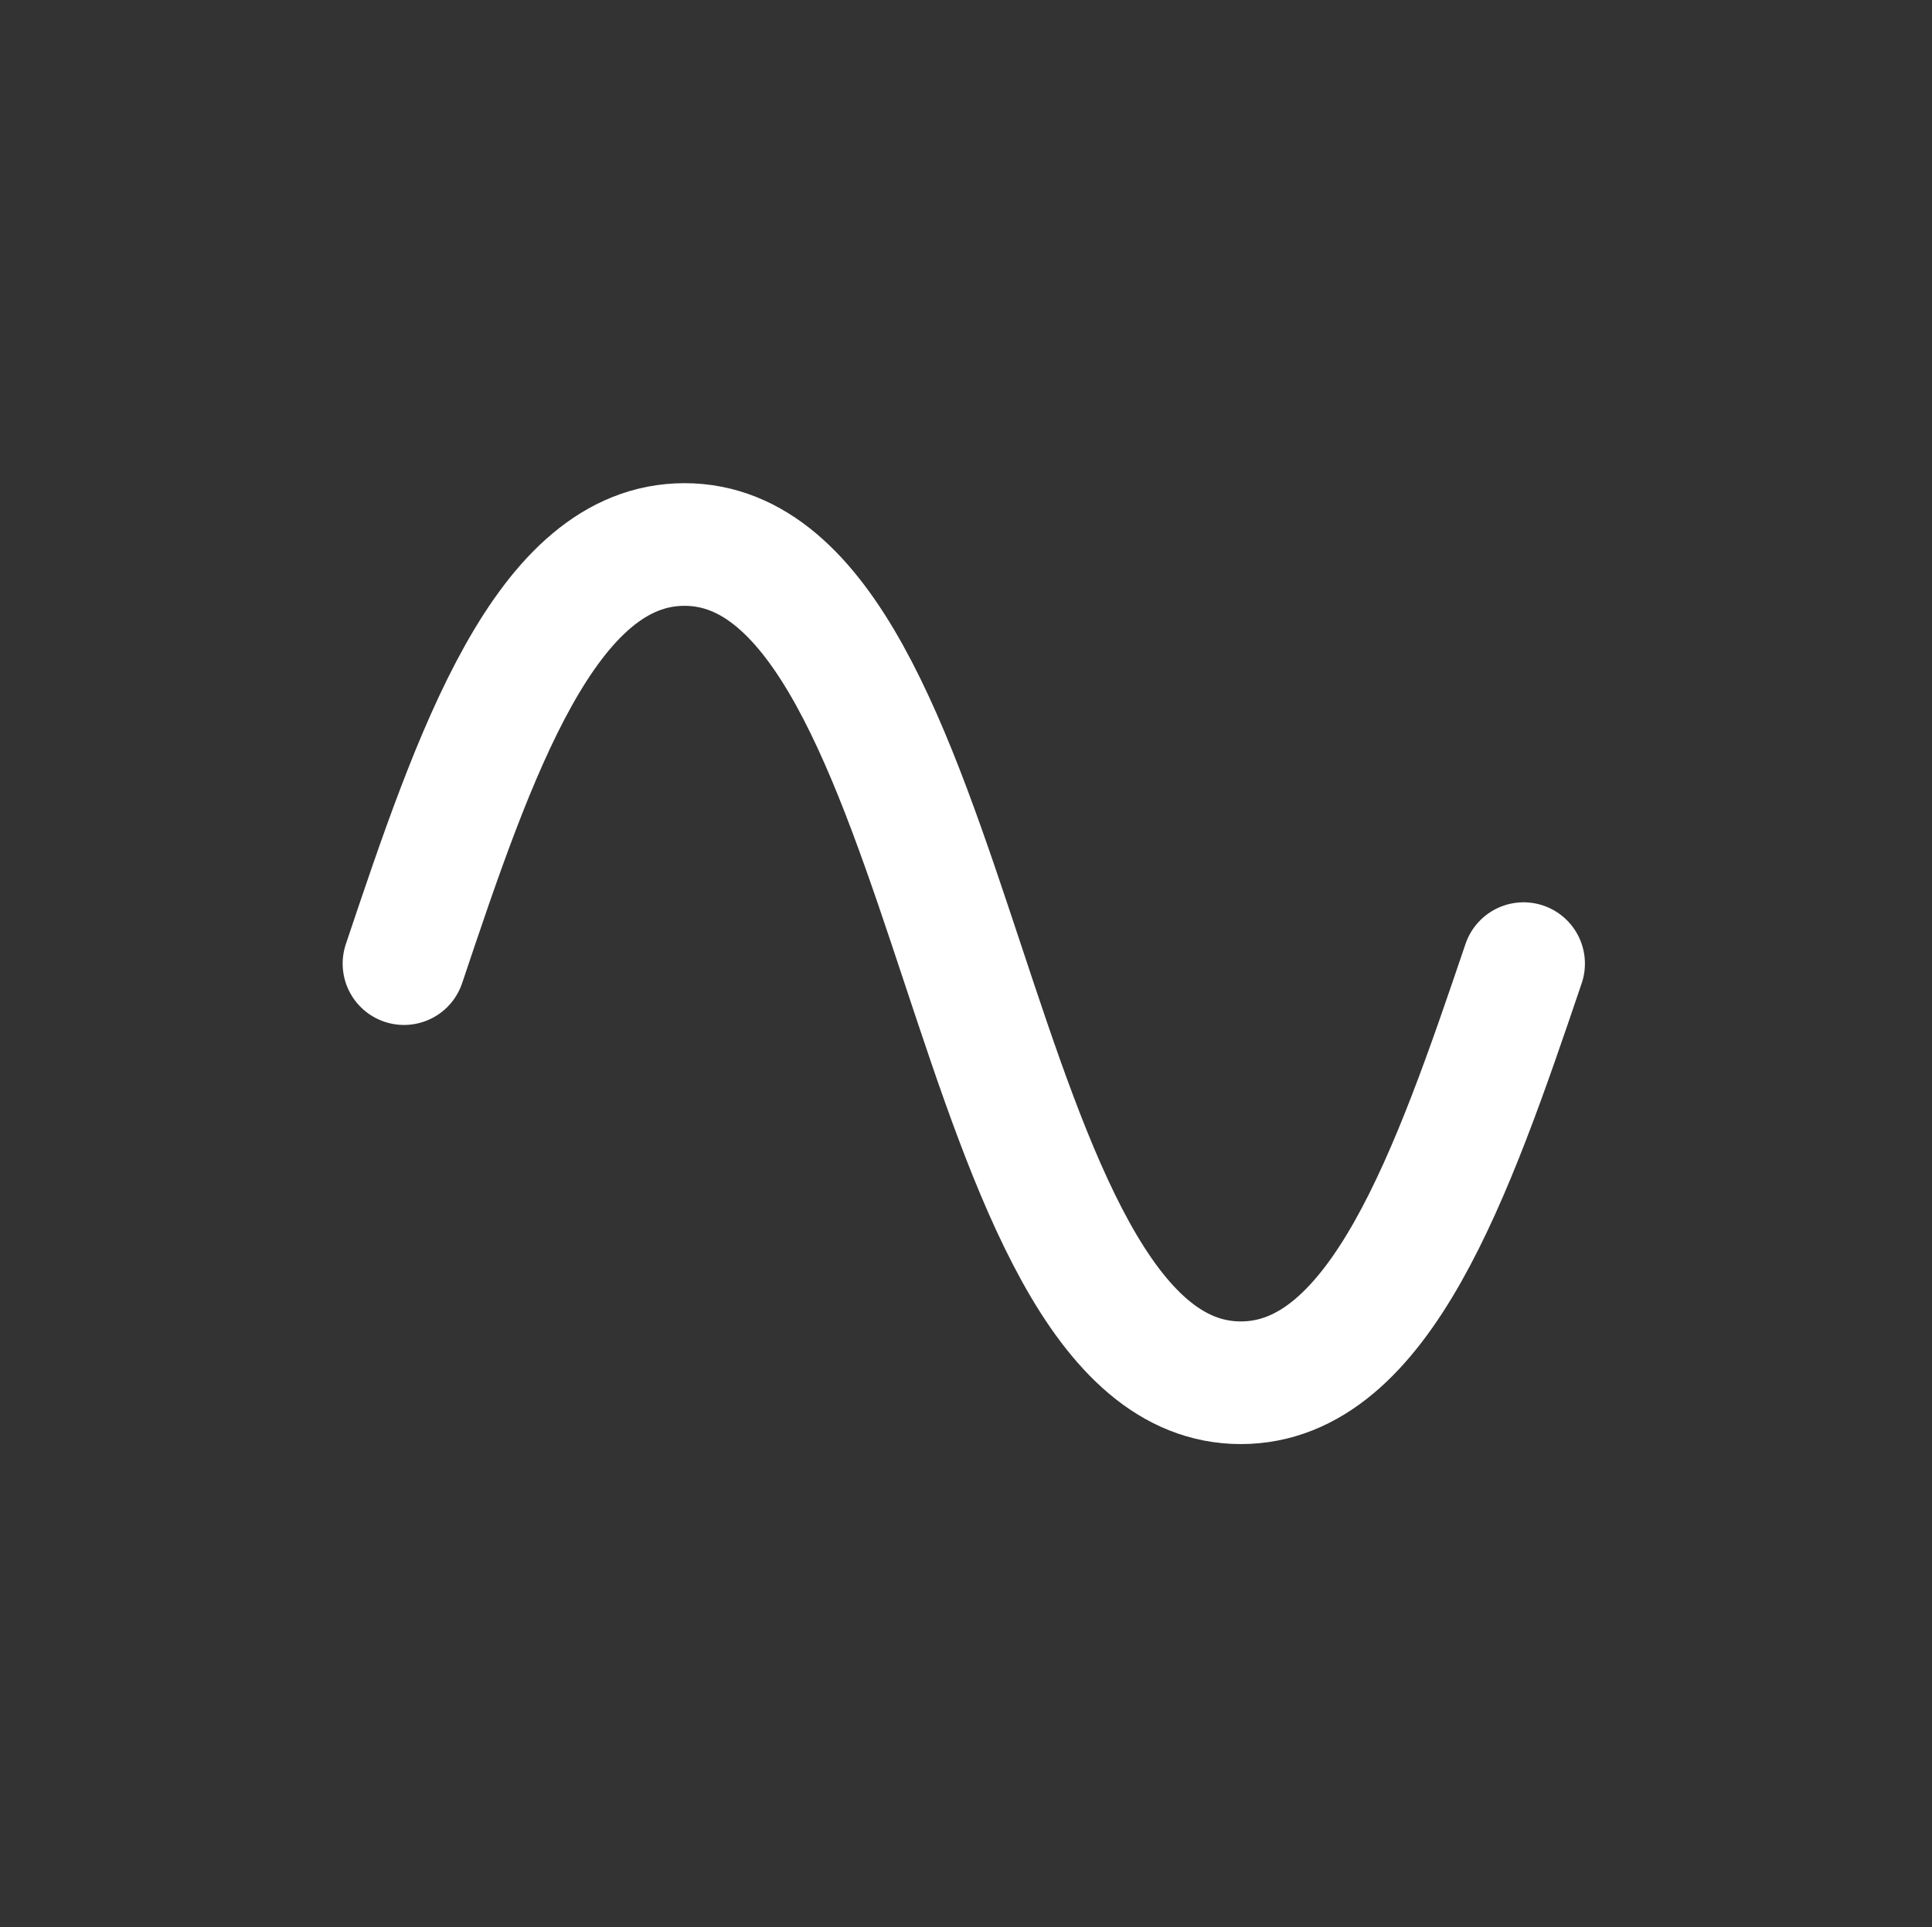 <?xml version="1.0" ?><!DOCTYPE svg  PUBLIC '-//W3C//DTD SVG 1.1//EN'  'http://www.w3.org/Graphics/SVG/1.1/DTD/svg11.dtd'><svg enable-background="new 0 0 55.125 55" height="55px" version="1.1" viewBox="0 0 55.125 55" width="55.125px" x="0px" xml:space="preserve" xmlns="http://www.w3.org/2000/svg" xmlns:xlink="http://www.w3.org/1999/xlink" y="0px"><rect x="0" y="0" width="55.125" height="55" fill="#333333" stroke="none"/><g display="block" id="freq-low">
	<path d="M11.527,27.5   c2.006-5.98,4.035-11.961,8.003-11.961c7.937,0,7.937,23.922,15.874,23.922c3.969,0,6.041-5.98,8.068-11.961" fill="none" stroke="#FFFFFF" stroke-linecap="round" stroke-width="3.5"/>
</g></svg>